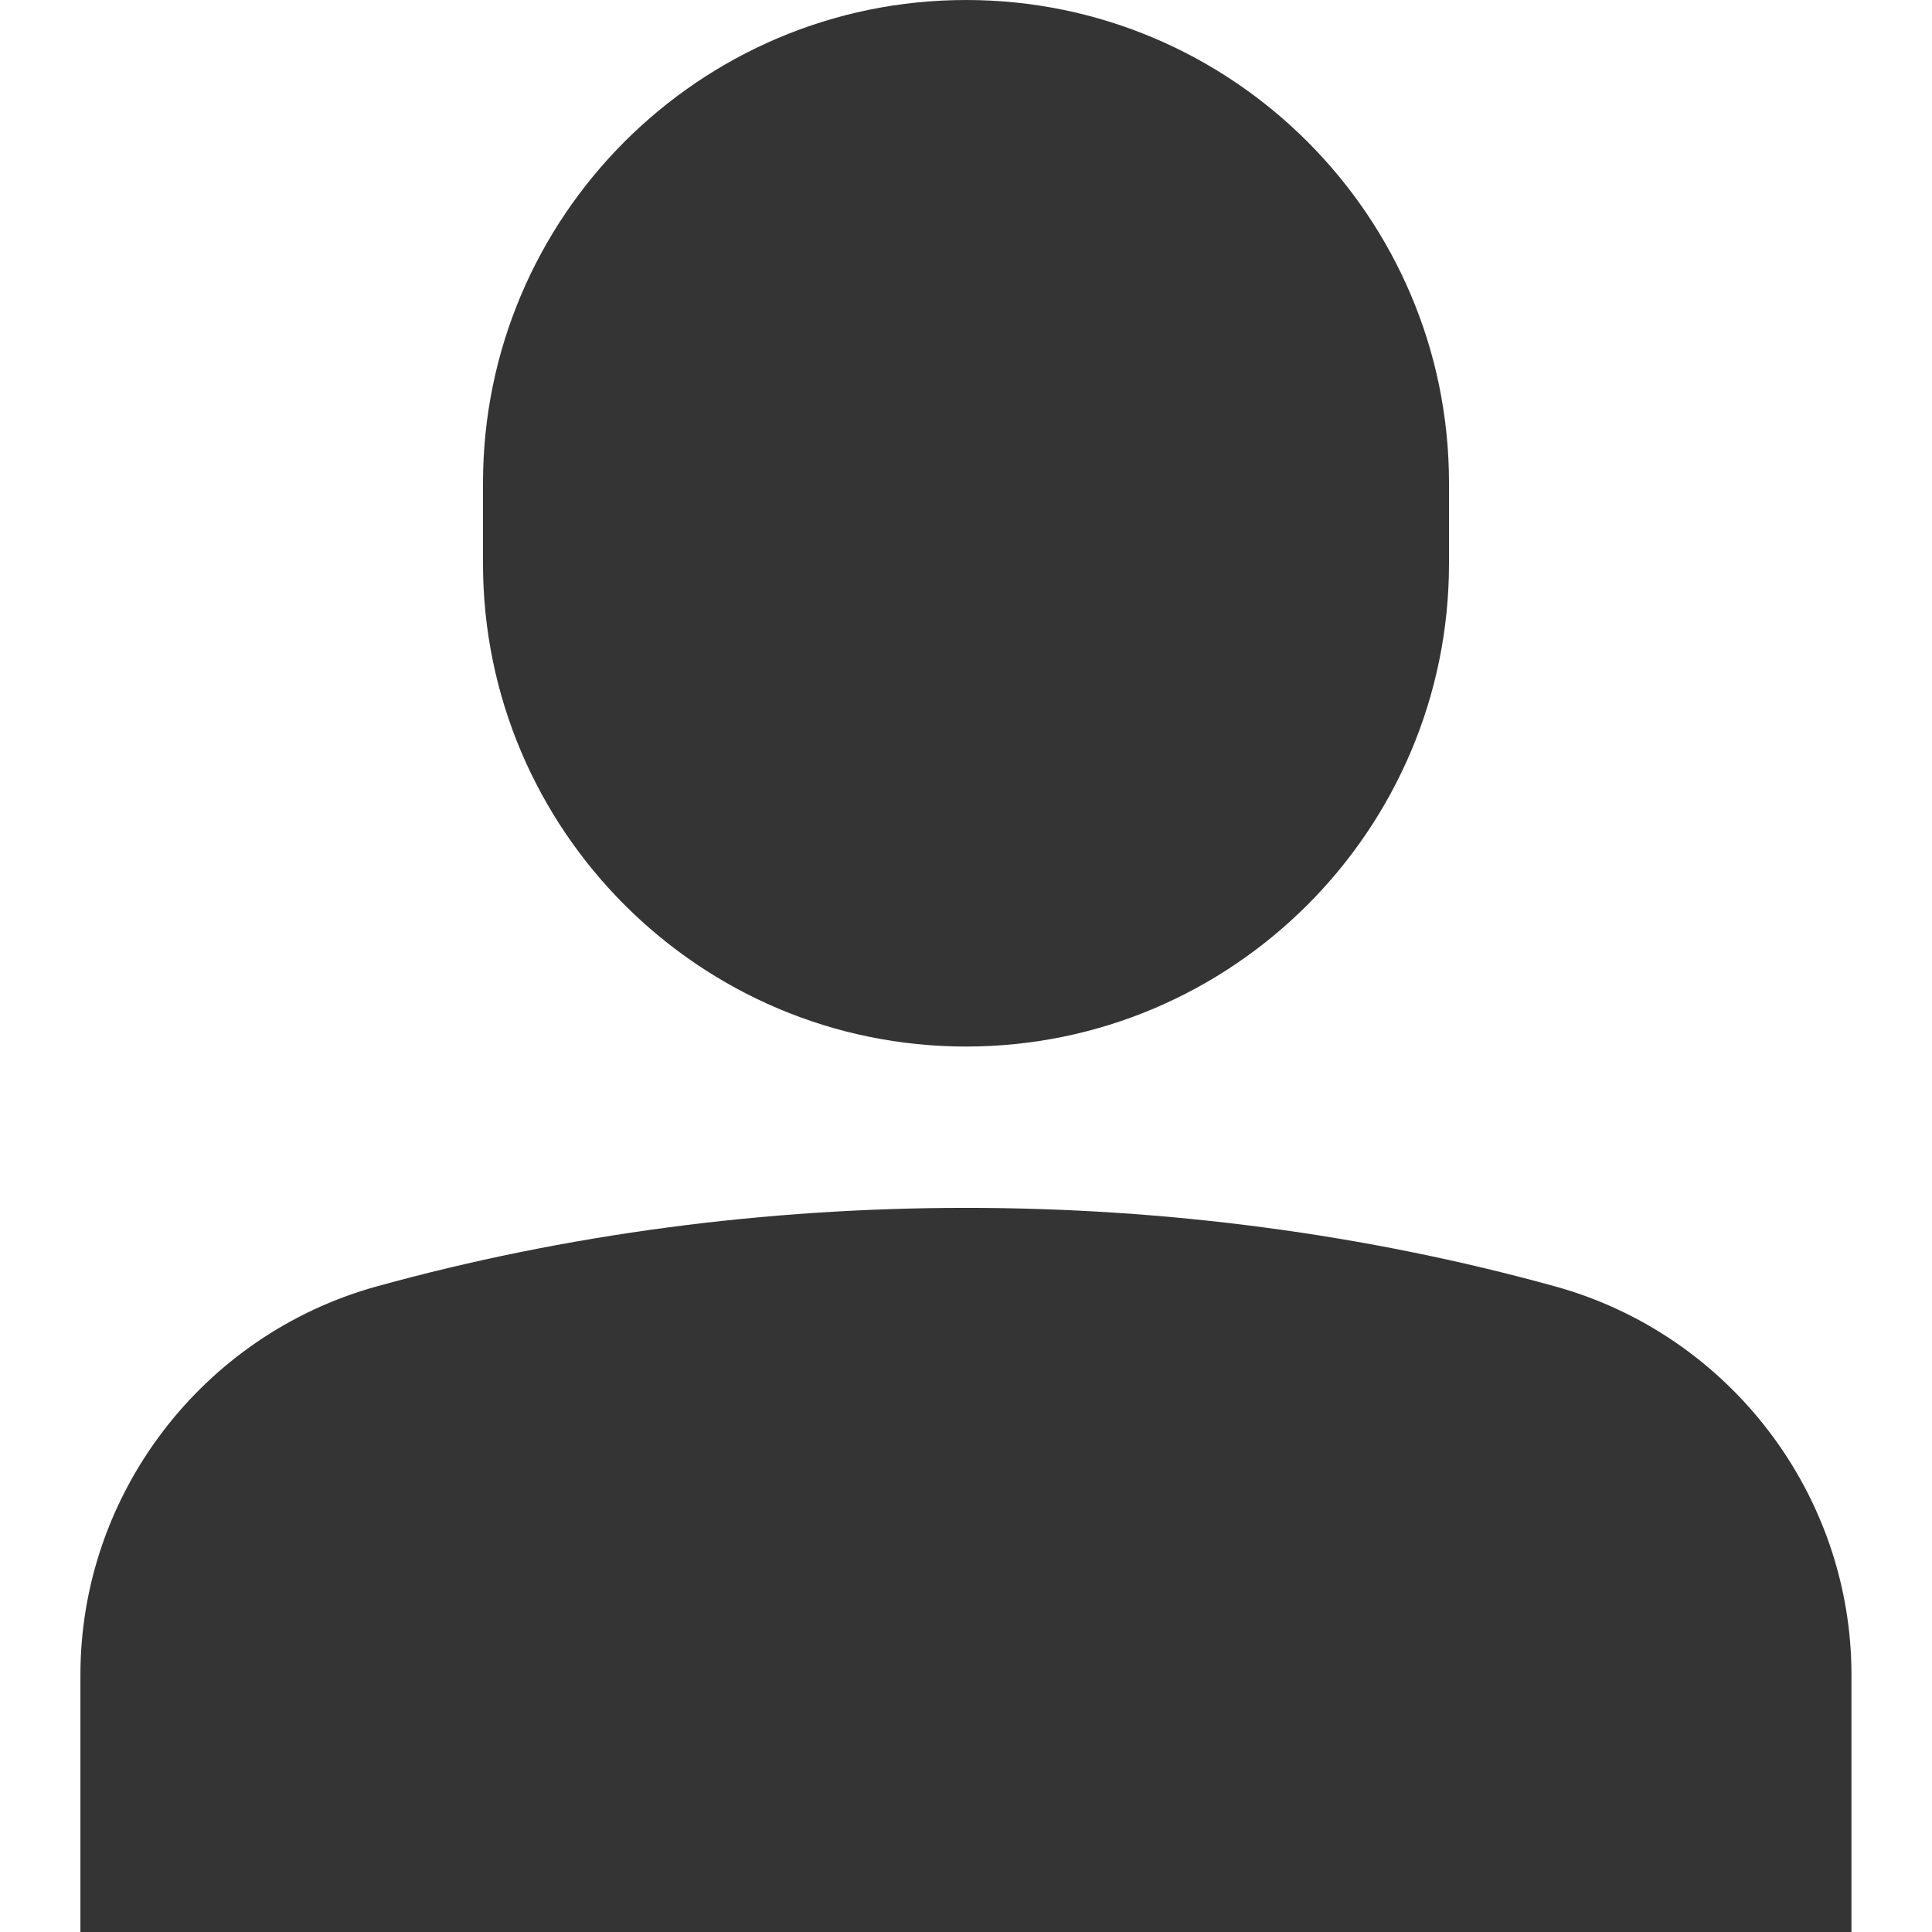 <svg width="16" height="16" viewBox="0 0 16 16" fill="none" xmlns="http://www.w3.org/2000/svg">
<path d="M8 8.667C10.206 8.667 12 6.873 12 4.667V4C12 1.794 10.206 0 8 0C5.794 0 4 1.794 4 4V4.667C4 6.873 5.794 8.667 8 8.667Z" fill="#343434"/>
<path d="M12.881 10.654C9.745 9.786 6.255 9.786 3.118 10.654C1.675 11.054 0.666 12.376 0.666 13.87V16H15.333V13.87C15.333 12.376 14.324 11.054 12.881 10.654Z" fill="#343434"/>
</svg>
